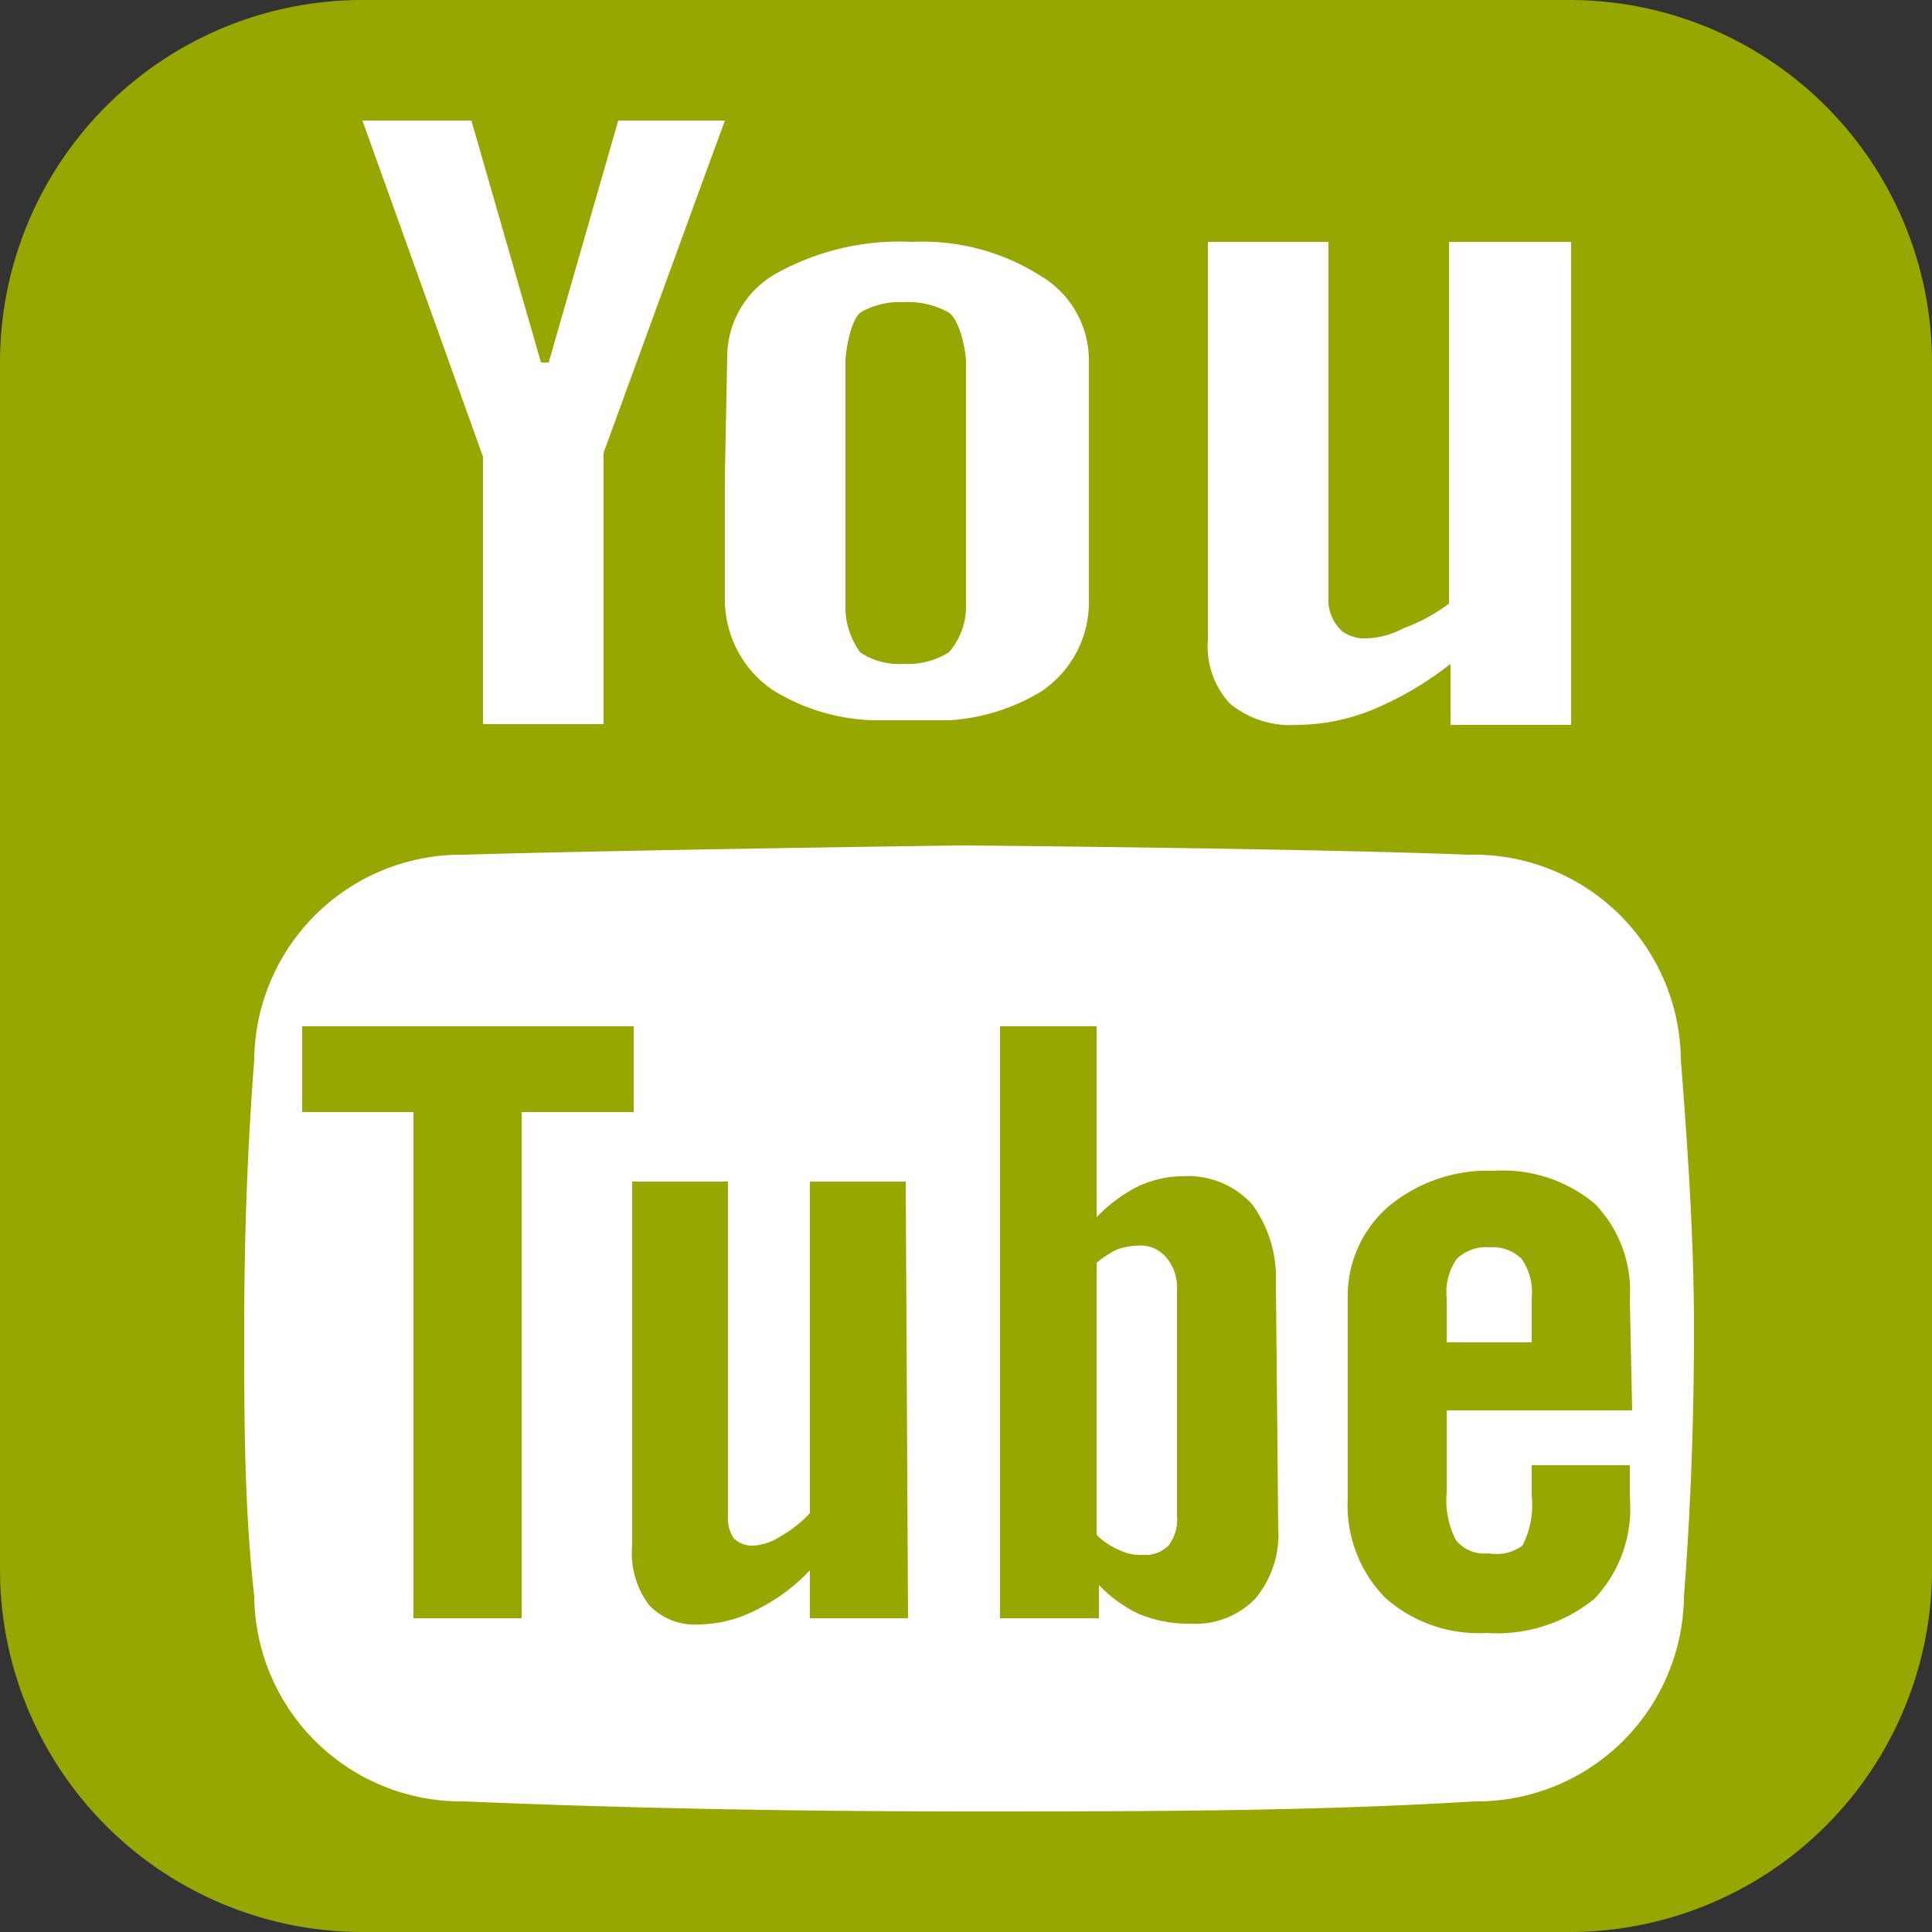 <svg xmlns="http://www.w3.org/2000/svg" width="25" height="25" viewBox="0 0 25 25">
  <rect x="0" y="0" width="25" height="25" fill="#333333" stroke="none"/>
  <defs>
    <style>
      .cls-1 {
        fill: #95a700;
      }

      .cls-2 {
        fill: #fff;
      }
    </style>
  </defs>
  <title>youtube</title>
  <g id="Слой_2" data-name="Слой 2">
    <g id="Layer_1" data-name="Layer 1">
      <g>
        <path class="cls-1" d="M20.31,0H4.69A4.69,4.69,0,0,0,0,4.69V20.31A4.69,4.69,0,0,0,4.69,25H20.31A4.69,4.69,0,0,0,25,20.31V4.69A4.69,4.69,0,0,0,20.31,0Z"/>
        <g>
          <path class="cls-2" d="M9.38,6.15V7.72A1.42,1.42,0,0,0,10,8.93a2.62,2.62,0,0,0,1.29.39h1a2.61,2.61,0,0,0,1.18-.37,1.39,1.39,0,0,0,.62-1.2V4.67a1.27,1.27,0,0,0-.64-1.11,2.84,2.84,0,0,0-1.64-.43,3.29,3.29,0,0,0-1.75.4,1.24,1.24,0,0,0-.65,1.1Zm1.56-1.46c0-.15.07-.56.2-.65a1,1,0,0,1,.55-.13,1.08,1.08,0,0,1,.58.13c.15.09.23.5.23.65V7.81a.91.91,0,0,1-.22.63,1,1,0,0,1-.59.15.89.89,0,0,1-.56-.15,1,1,0,0,1-.19-.63Z"/>
          <path class="cls-2" d="M6.25,9.37H7.81V5.86L9.12,2.27l.26-.71H8L7.1,4.69H7L6.1,1.56H4.69L6.25,5.91Z"/>
          <path class="cls-2" d="M16.77,9.38a2.62,2.62,0,0,0,1-.2,4.27,4.27,0,0,0,1-.59v.79h1.56V3.13H18.75V7.81a2.25,2.25,0,0,1-.59.32,1.08,1.08,0,0,1-.46.13.5.5,0,0,1-.33-.09.56.56,0,0,1-.18-.36V3.13H15.63V8.28a1.09,1.09,0,0,0,.28.82A1.22,1.22,0,0,0,16.77,9.38Z"/>
          <path class="cls-2" d="M19.28,16.14a.55.55,0,0,0-.43.15.76.76,0,0,0-.13.51v.57h1.1V16.8a.76.76,0,0,0-.13-.51A.53.53,0,0,0,19.28,16.14Z"/>
          <path class="cls-2" d="M14.71,16.12a.8.8,0,0,0-.26.05,1.28,1.28,0,0,0-.26.17v3.52a.87.87,0,0,0,.3.2.6.6,0,0,0,.3.06.42.42,0,0,0,.33-.12.55.55,0,0,0,.11-.39V16.7a.6.6,0,0,0-.14-.43A.43.43,0,0,0,14.71,16.12Z"/>
          <path class="cls-2" d="M21.75,13.71A2.68,2.68,0,0,0,19,11.06c-2-.08-6.43-.12-6.54-.12S8,11,6,11.06a2.68,2.68,0,0,0-2.71,2.65c-.09,1.16-.13,2.32-.13,3.48s0,2.31.13,3.47A2.68,2.68,0,0,0,6,23.31c2.13.09,4.32.13,6.54.13s4.41,0,6.54-.13a2.68,2.68,0,0,0,2.71-2.65c.09-1.16.13-2.32.13-3.47S21.84,14.87,21.75,13.71Zm-15,7.23H5.35V14.39H3.91V13.28H8.2v1.11H6.75Zm5,0H10.48v-.62a2.44,2.44,0,0,1-.71.52,1.66,1.66,0,0,1-.72.18.81.81,0,0,1-.65-.25A1.11,1.11,0,0,1,8.18,20V15.29H9.42v4.33a.44.44,0,0,0,.08.29.34.34,0,0,0,.26.09.73.73,0,0,0,.34-.12,1.57,1.57,0,0,0,.38-.3V15.29h1.24Zm4.79-1.17a1.29,1.29,0,0,1-.3.92,1.08,1.08,0,0,1-.84.32,1.67,1.67,0,0,1-.65-.12,1.73,1.73,0,0,1-.53-.38v.43H12.94V13.28h1.25v2.47a2,2,0,0,1,.54-.4,1.4,1.4,0,0,1,.57-.13,1.13,1.13,0,0,1,.9.36,1.6,1.6,0,0,1,.31,1Zm4.58-1.52H18.72v1.06a1.13,1.13,0,0,0,.12.62.47.47,0,0,0,.42.17A.57.57,0,0,0,19.7,20a1.14,1.14,0,0,0,.12-.65v-.39h1.27v.42a1.7,1.7,0,0,1-.46,1.31,2,2,0,0,1-1.4.44,1.81,1.81,0,0,1-1.31-.46,1.71,1.71,0,0,1-.48-1.29V16.81a1.53,1.53,0,0,1,.53-1.2,2,2,0,0,1,1.36-.46,1.85,1.85,0,0,1,1.31.43,1.62,1.62,0,0,1,.45,1.23Z"/>
        </g>
      </g>
    </g>
  </g>
</svg>
